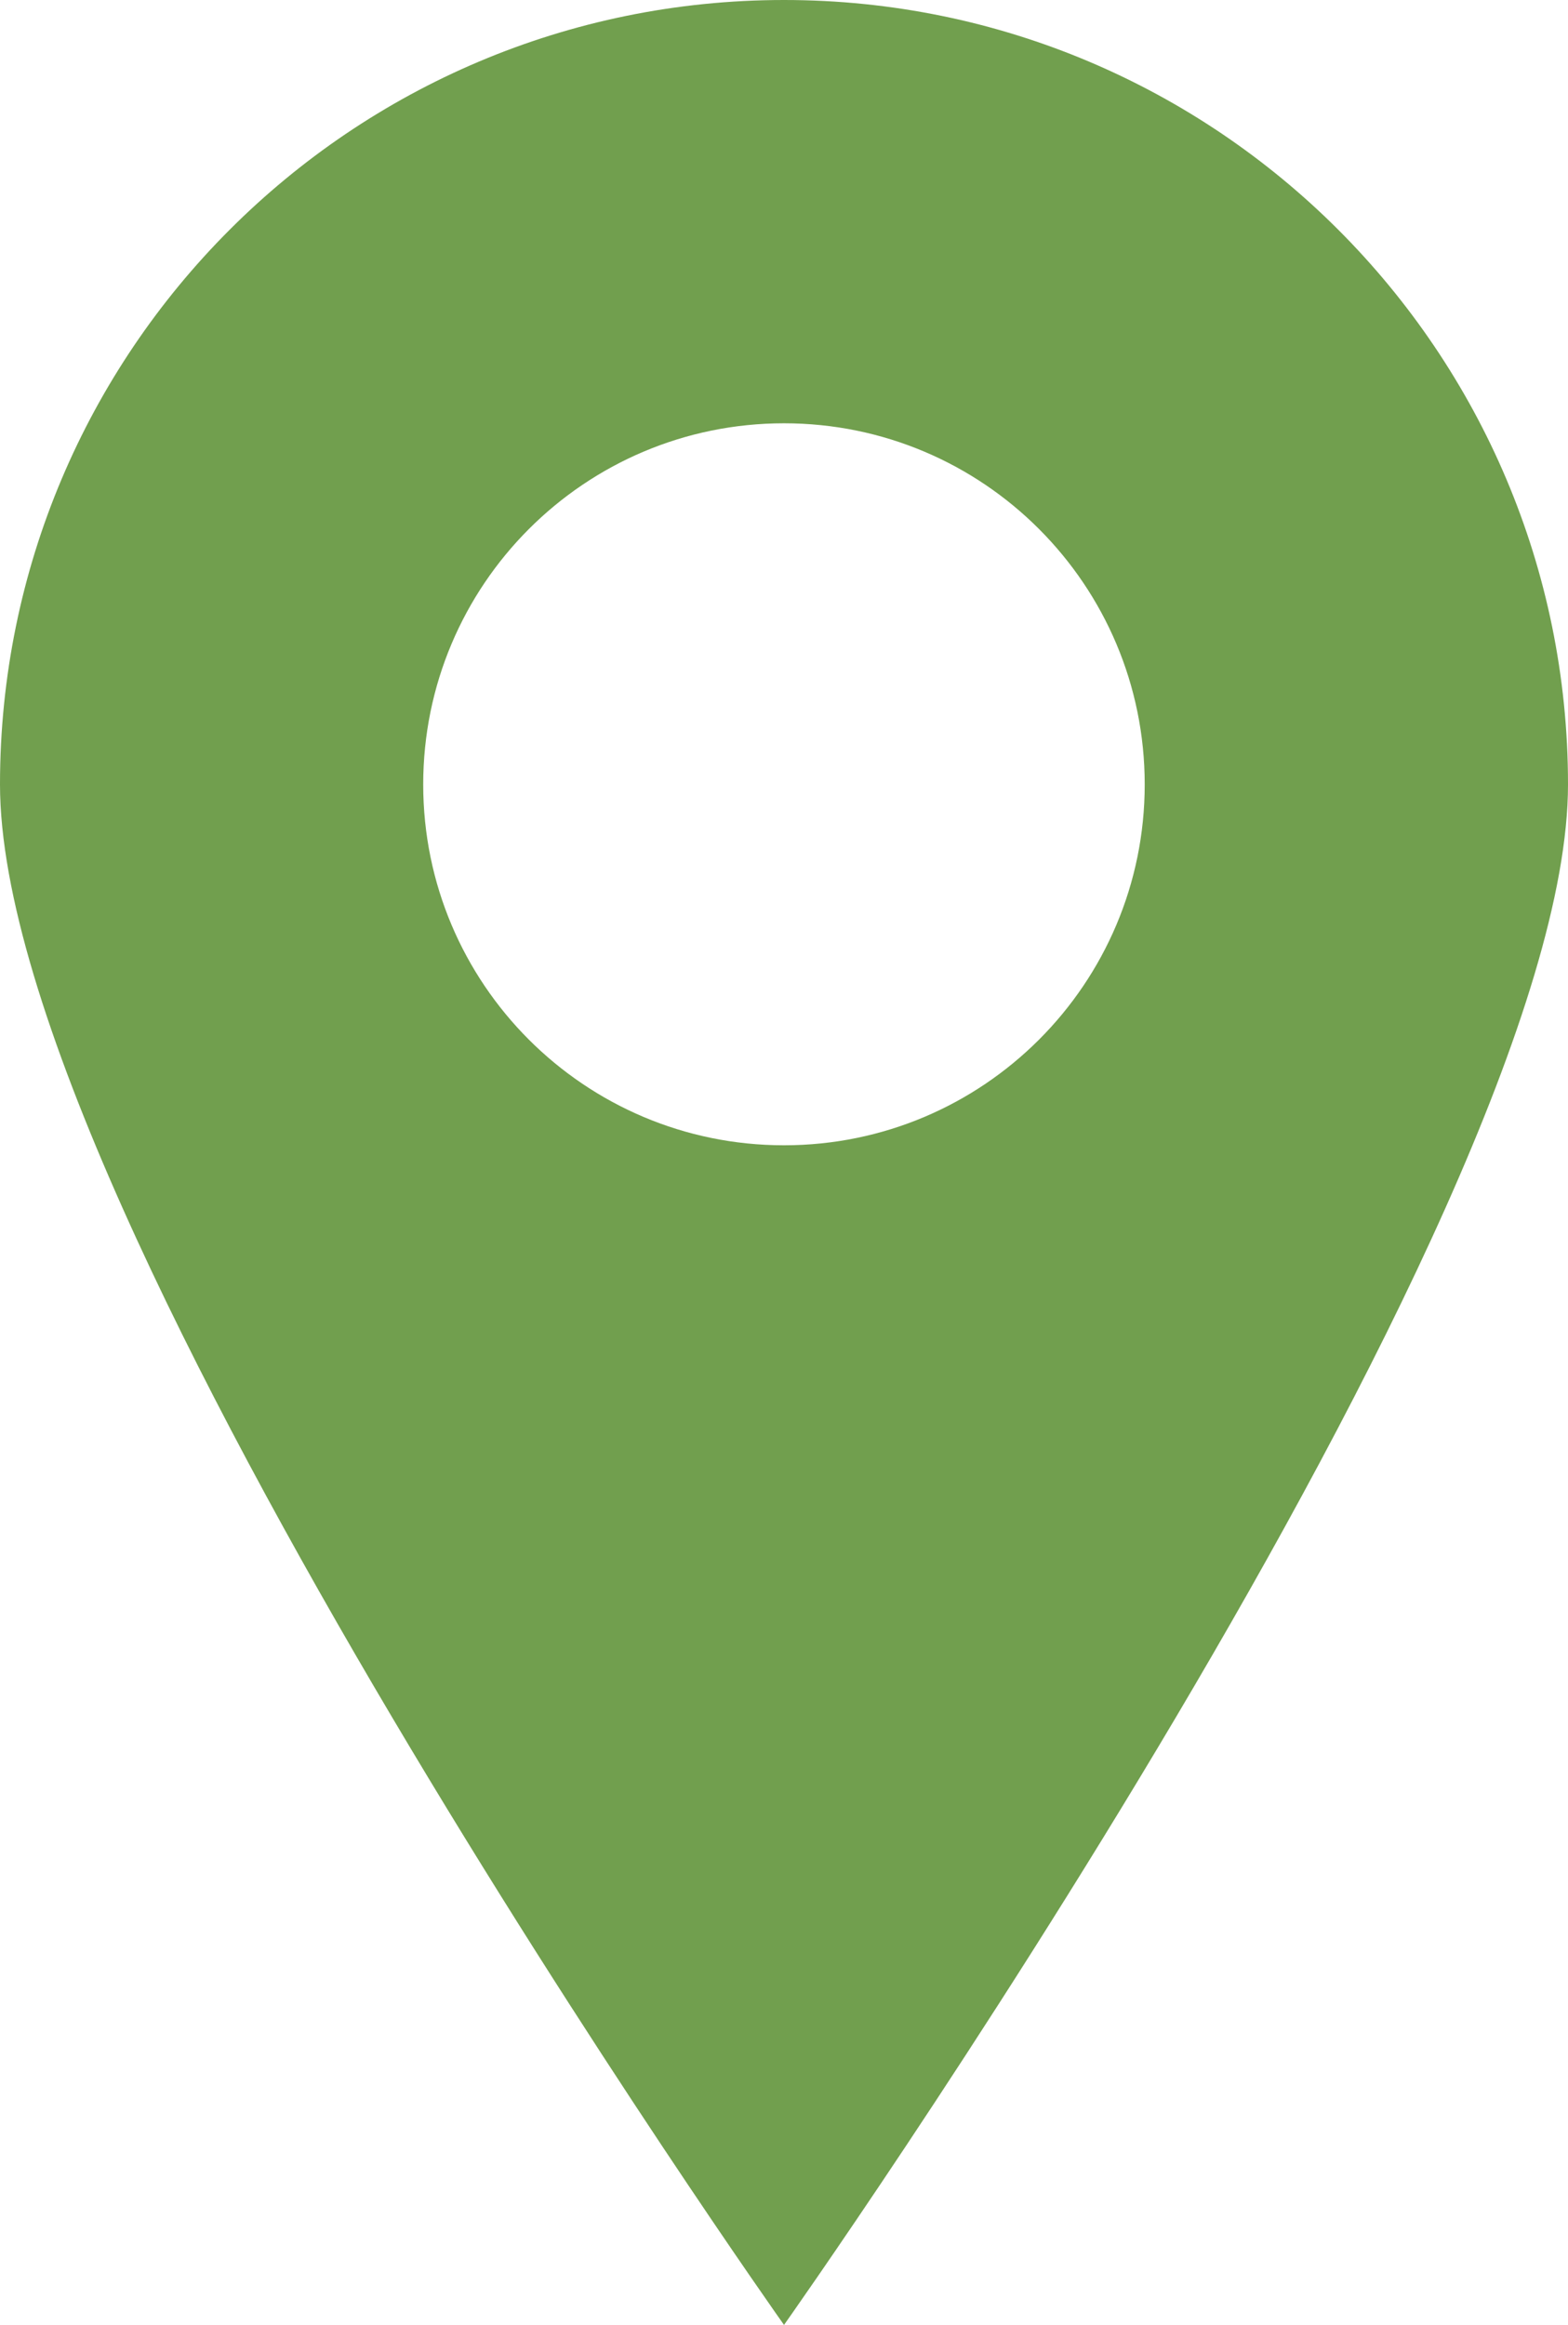 <svg version="1.1" id="图层_1" x="0px" y="0px" width="56.817px" height="84.2px" viewBox="0 0 56.817 84.2" enable-background="new 0 0 56.817 84.2" xml:space="preserve" xmlns="http://www.w3.org/2000/svg" xmlns:xlink="http://www.w3.org/1999/xlink" xmlns:xml="http://www.w3.org/XML/1998/namespace">
  <path fill="#719F4E" d="M28.409,84.2c0,0,28.408-40.105,28.408-55.791C56.817,12.722,44.092,0,28.409,0C12.72,0,0,12.72,0,28.409
	C0,44.097,28.409,84.2,28.409,84.2z M28.409,15.33c7.218,0,13.07,5.855,13.07,13.08c0,7.218-5.853,13.068-13.07,13.068
	c-7.224,0-13.074-5.851-13.074-13.068C15.335,21.185,21.185,15.33,28.409,15.33z" class="color c1"/>
</svg>
